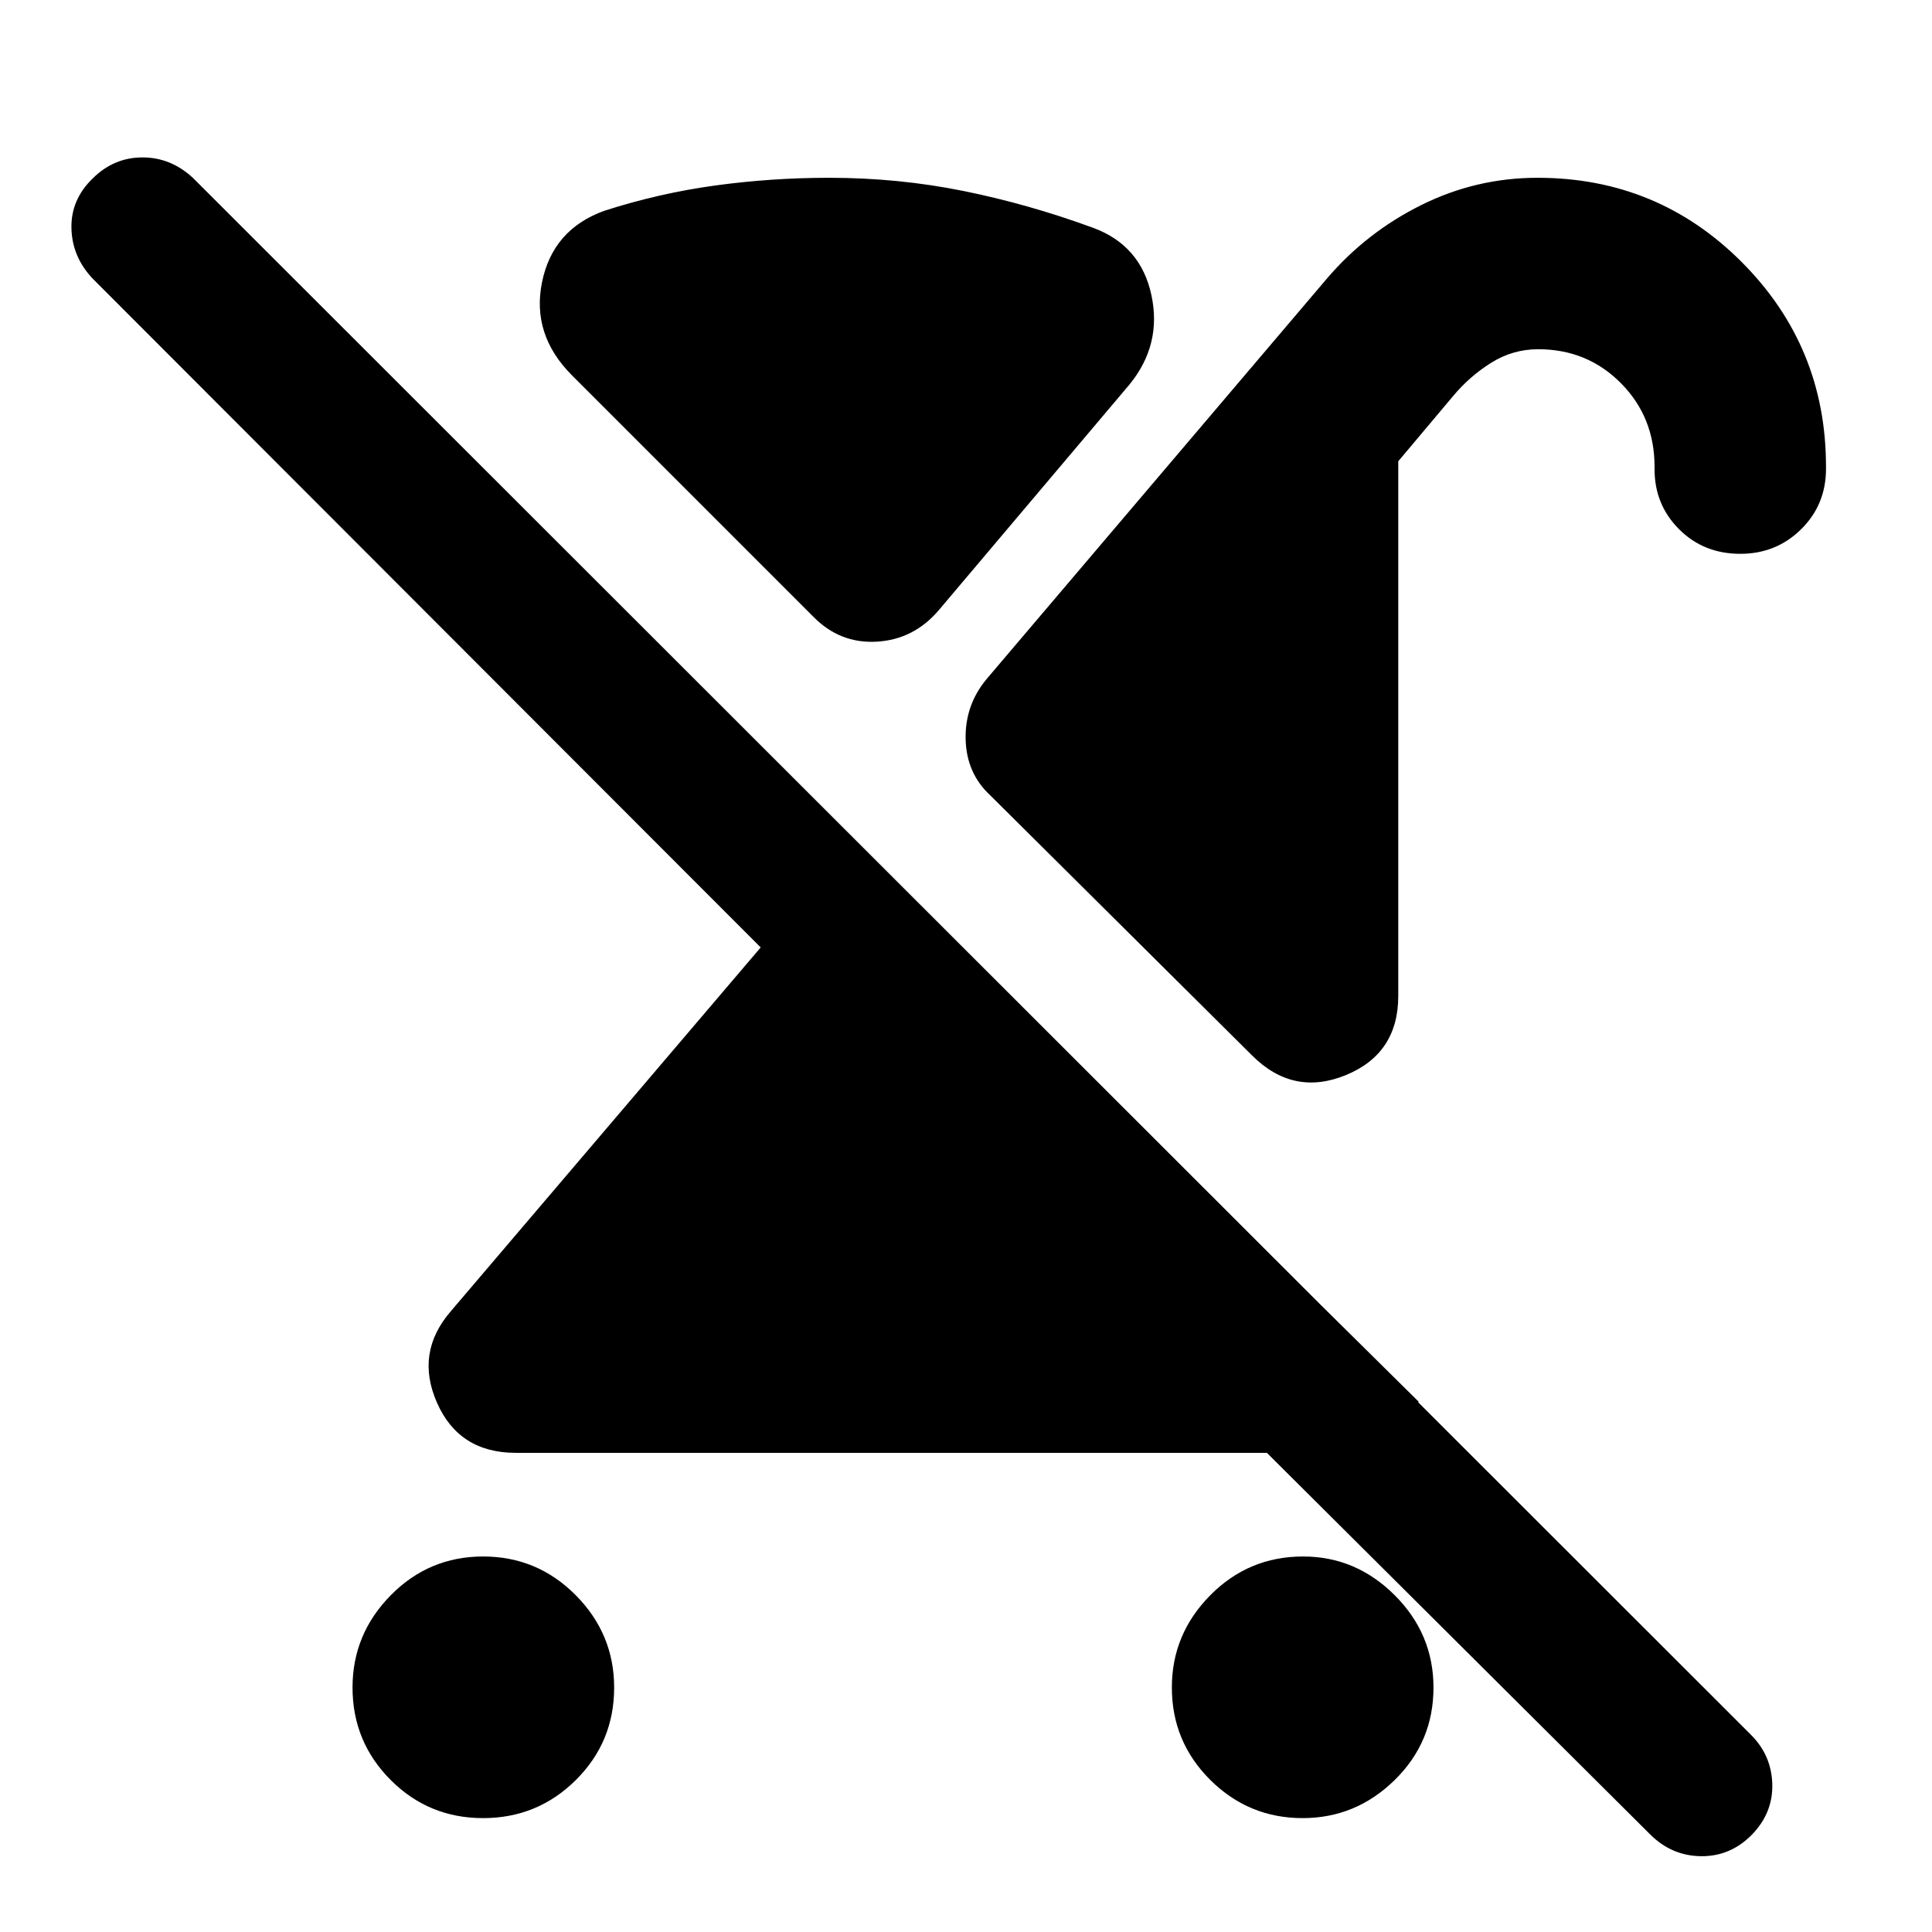 <svg xmlns="http://www.w3.org/2000/svg" height="40" viewBox="0 -960 960 960" width="40"><path d="M240.03-56.59q-27.03 0-45.95-18.98-18.91-18.98-18.91-45.91 0-26.56 18.98-45.83 18.98-19.28 45.91-19.28 26.94 0 46.02 19.24 19.09 19.24 19.09 45.9 0 27.03-19.05 45.95-19.05 18.91-46.09 18.91Zm624.72-628.22q-18.21 0-30.41-12.2t-12.2-29.8v-1.23q0-24.71-16.73-41.57-16.72-16.86-41.09-16.86-12.62 0-23.38 6.74-10.76 6.75-18.9 16.53l-27.25 32.4v265.65q0 28.7-26.09 39.38-26.1 10.67-46.56-9.79L492.12-564.73q-11.89-10.98-12.3-27.9-.41-16.91 10.4-29.94l169.1-198.99q19.65-23.01 46.91-36.55 27.26-13.55 57.76-13.55 59.72 0 101.53 41.94 41.81 41.95 41.81 101.59v1.09q0 17.83-12.37 30.03-12.37 12.2-30.21 12.2ZM644.85-322.9l60.09 59.41q-12.22 12.06-27.61 18.73-15.39 6.67-32.19 6.67H256.3q-28.18 0-39.15-24.87-10.98-24.87 6.86-45.5l153.97-180.76L46.39-821.21q-10.53-10.88-10.89-25.28-.37-14.4 10.75-25.03 10.42-10.26 24.57-10.26 14.14 0 25.13 10.26L870.09-97.94q10.16 10.15 10.55 24.49.38 14.34-10.25 25.21-10.63 10.75-25.21 10.57-14.58-.18-25.26-10.86L544.32-322.9h100.53Zm2.42 266.31q-26.81 0-45.9-18.98-19.08-18.98-19.08-45.91 0-26.56 19.07-45.83 19.06-19.28 46.12-19.28 26.27 0 45.54 19.24t19.27 45.9q0 27.03-19.29 45.95-19.3 18.91-45.73 18.91Zm-243.26-597.1L284.25-773.46q-20.28-20.27-14.9-46.43 5.38-26.15 30.93-35.37 27.11-8.73 55.1-12.57 27.98-3.83 56.61-3.83 34.34 0 66.78 6.56 32.43 6.57 64.4 18.3 23.63 8.71 28.95 33.39t-10.95 44.55l-94.68 112.04q-12.42 14.58-30.81 15.66-18.4 1.07-31.67-12.53Z"/></svg>
